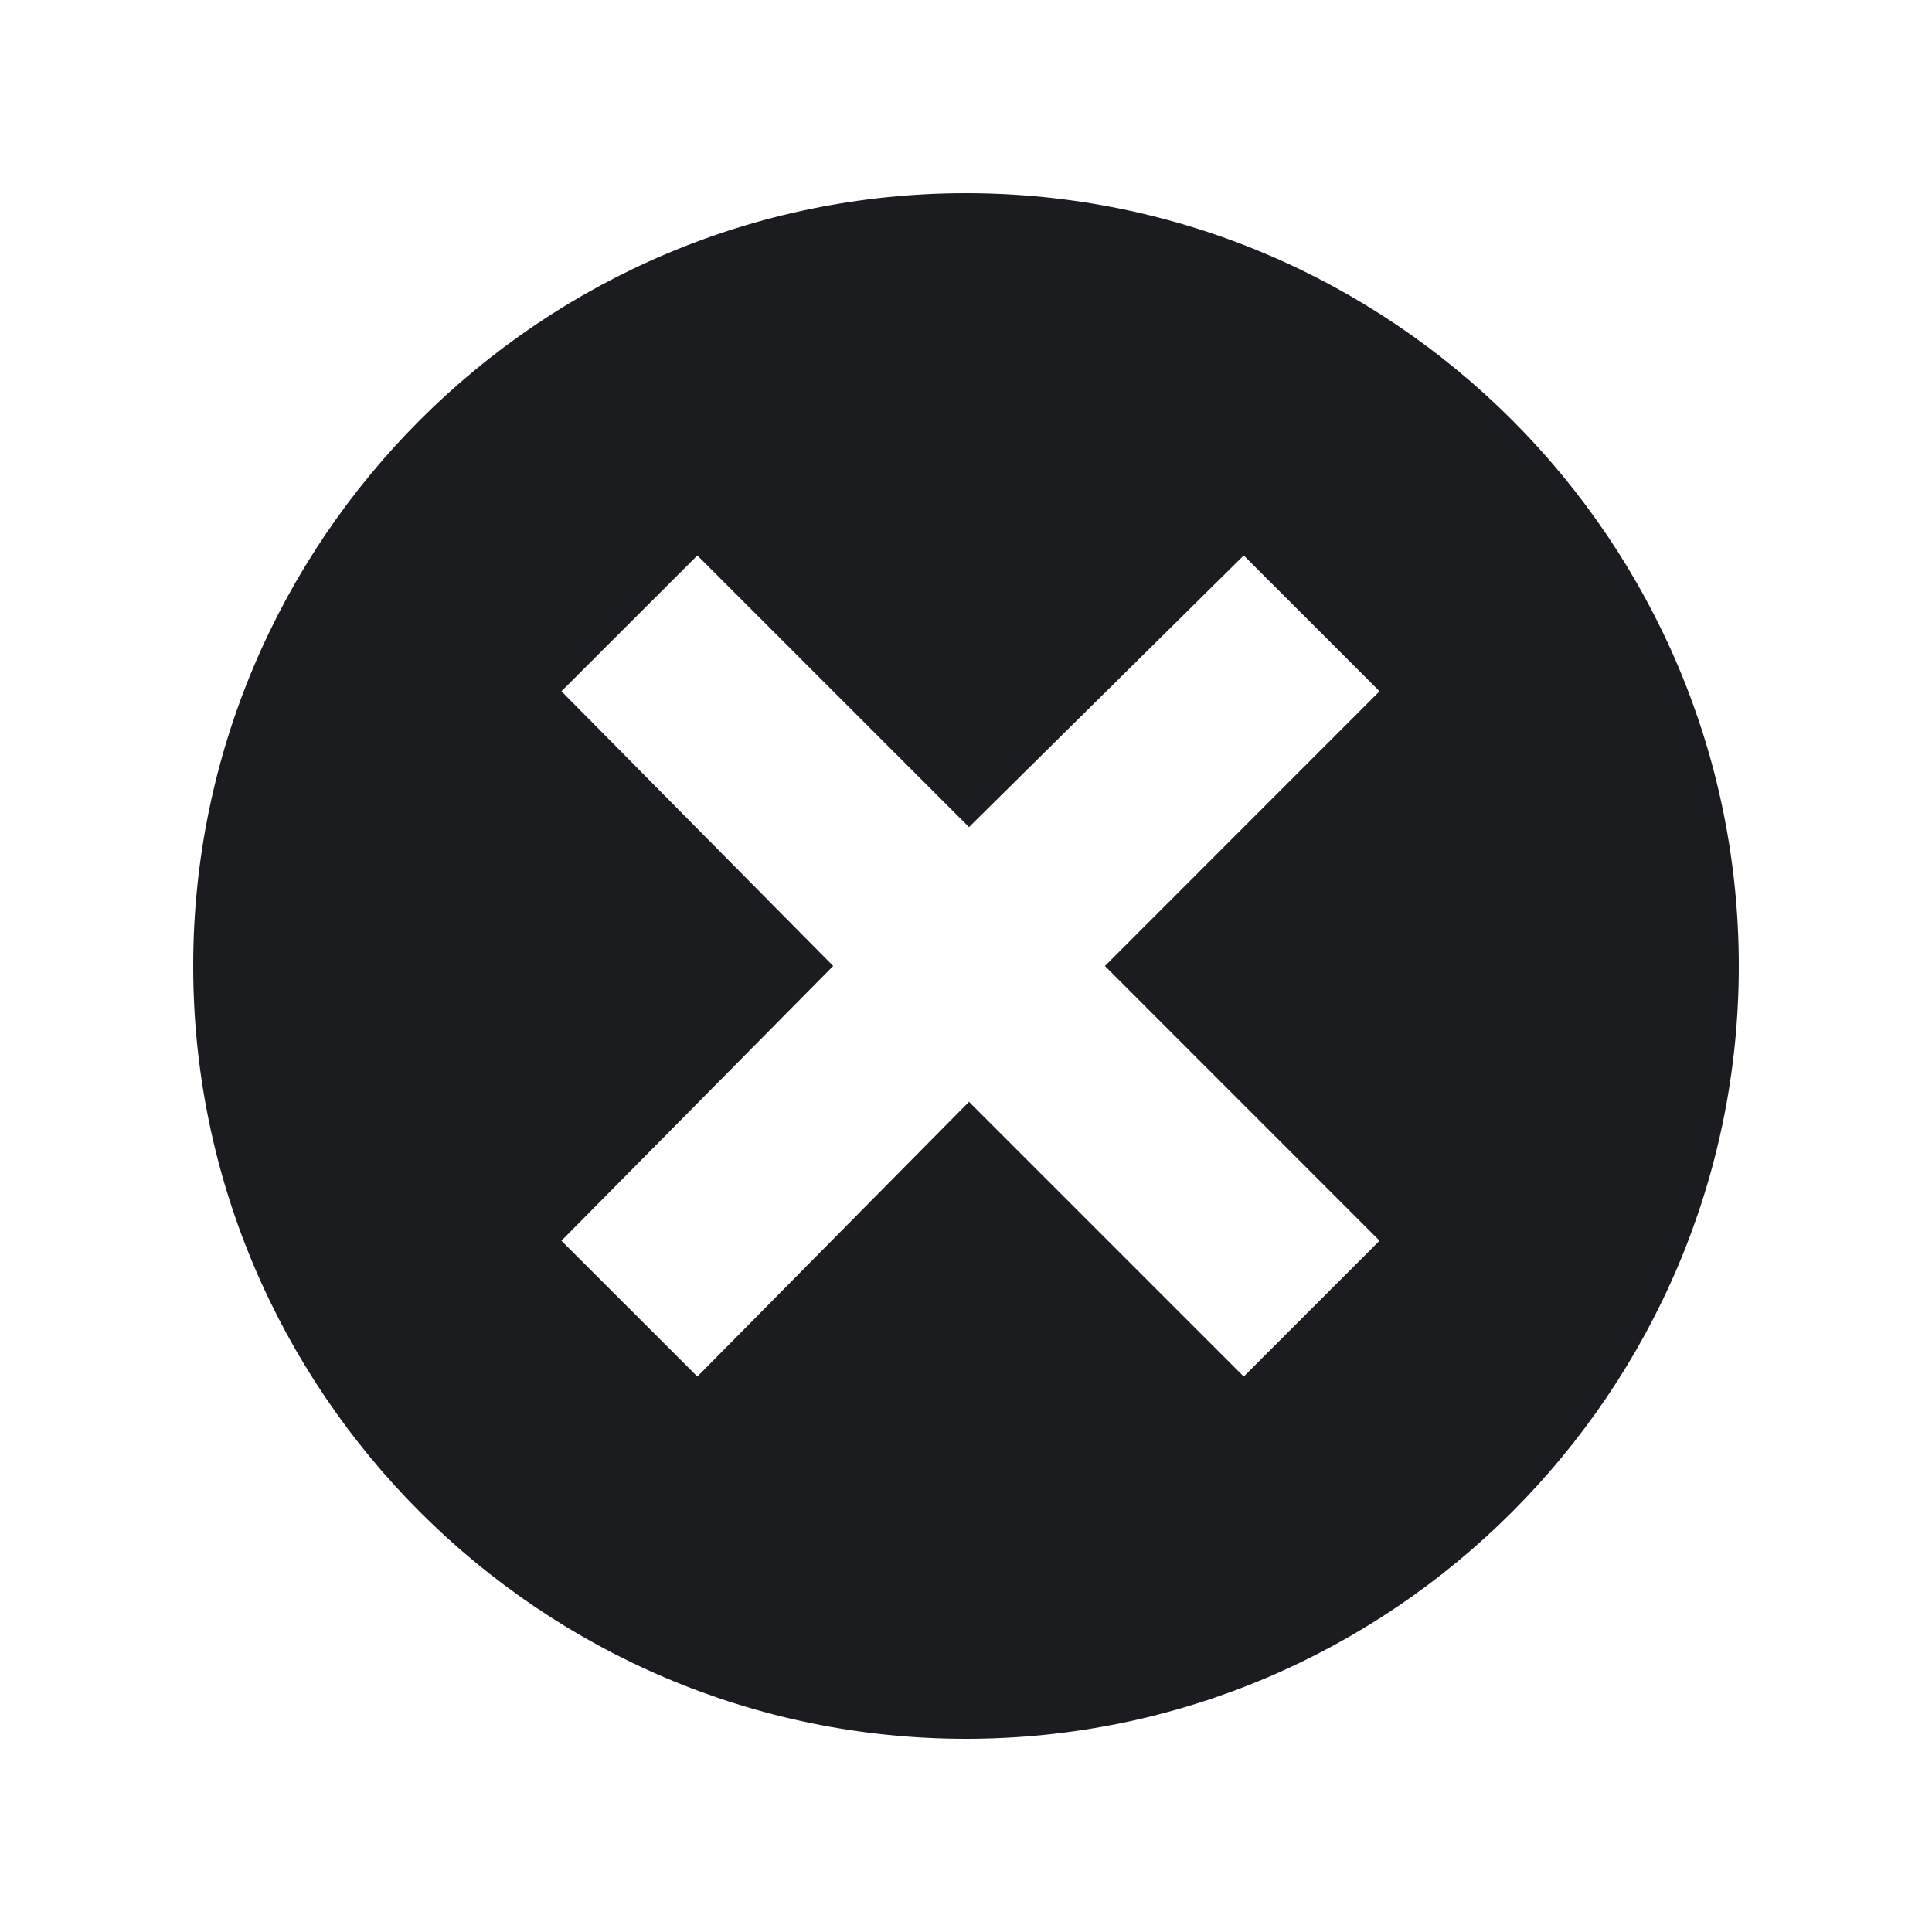 <svg width="20" height="20" viewBox="0 0 20 20" fill="none" xmlns="http://www.w3.org/2000/svg">
<g clip-path="url(#clip0_2214_8064)">
<path fill-rule="evenodd" clip-rule="evenodd" d="M10 2C14.406 2 18 5.594 18 10C18 14.406 14.406 18 10 18C5.594 18 2 14.406 2 10C2 5.594 5.594 2 10 2ZM12.875 5.75L10.031 8.562L7.219 5.75L5.812 7.156L8.625 10L5.812 12.844L7.219 14.25L10.031 11.406L12.875 14.25L14.281 12.844L11.438 10L14.281 7.156L12.875 5.75Z" fill="#1A1C1F"/>
</g>
<defs>
<clipPath id="clip0_2214_8064">
<rect width="20" height="20" fill="white"/>
</clipPath>
</defs>
</svg>
